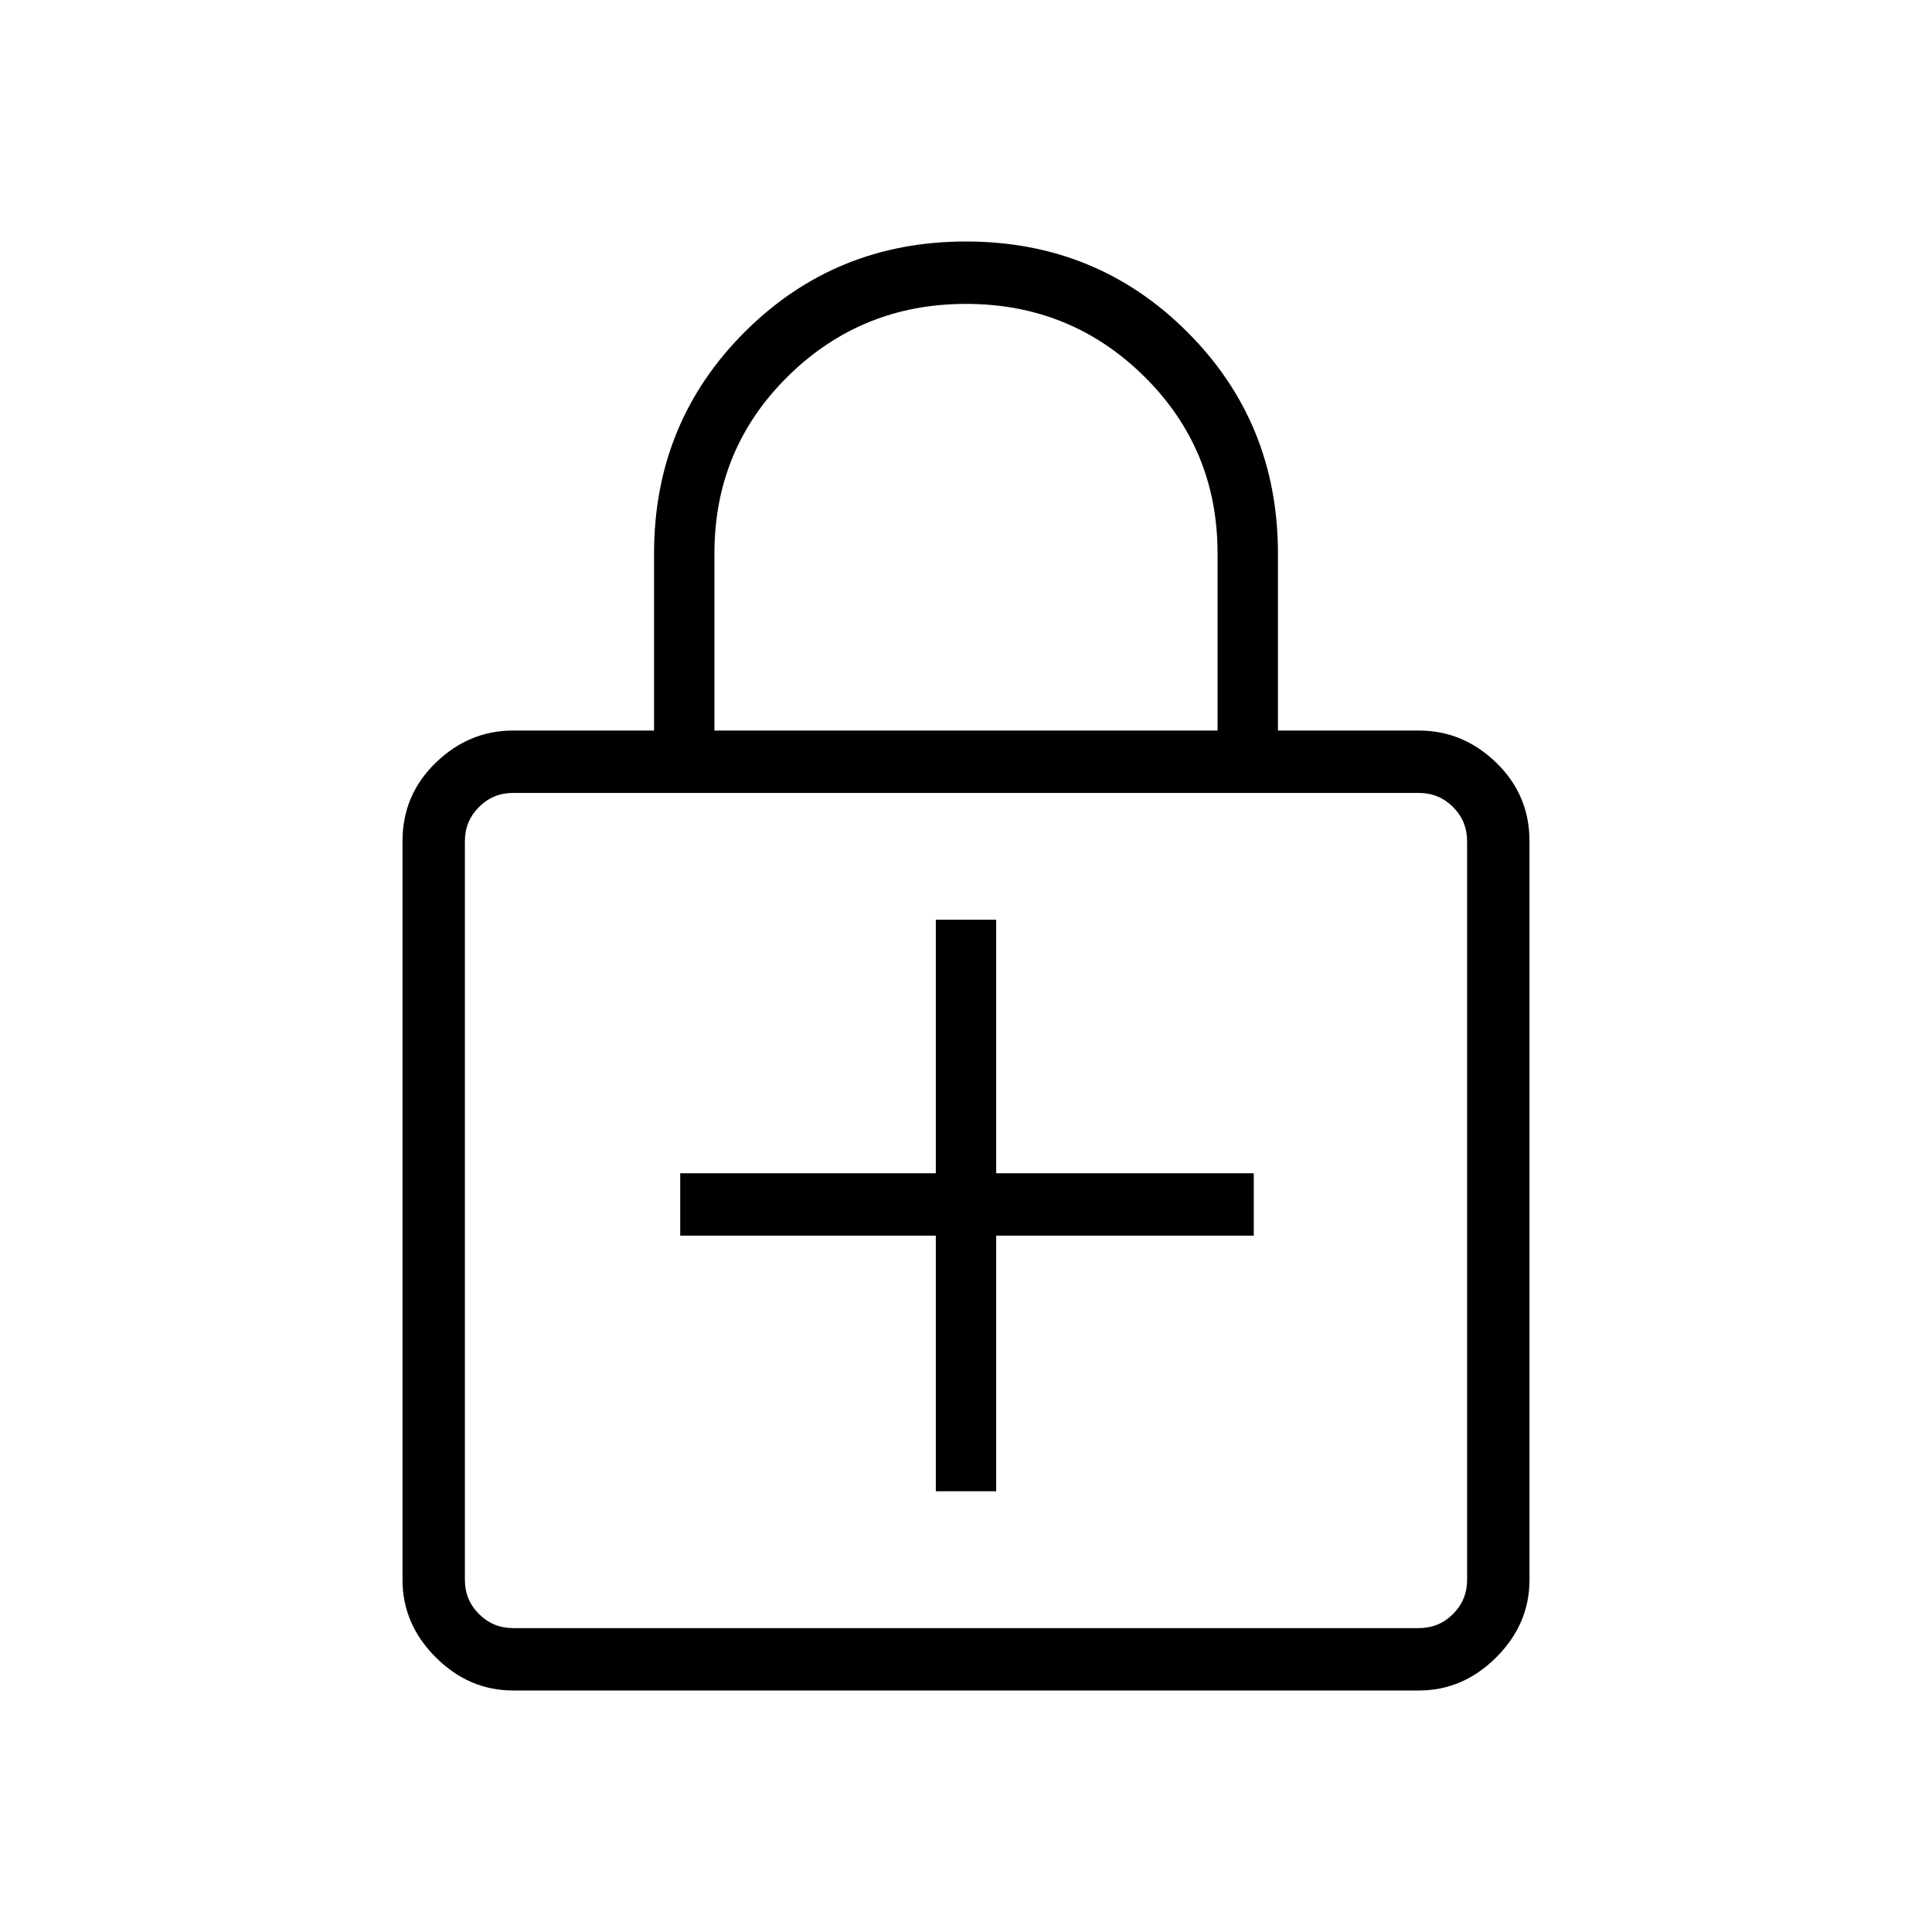 <svg xmlns="http://www.w3.org/2000/svg" height="48" width="48"><path d="M24 6Q27.25 6 29.5 8.25Q31.75 10.5 31.75 13.75V18.15H35.25Q36.35 18.15 37.175 18.95Q38 19.75 38 20.9V39.25Q38 40.35 37.175 41.175Q36.35 42 35.25 42H12.75Q11.65 42 10.825 41.175Q10 40.35 10 39.25V20.9Q10 19.75 10.825 18.95Q11.65 18.15 12.75 18.15H16.25V13.75Q16.25 10.5 18.5 8.25Q20.75 6 24 6ZM24 7.55Q21.4 7.55 19.575 9.35Q17.75 11.15 17.75 13.75V18.15H30.25V13.75Q30.25 11.15 28.425 9.35Q26.6 7.55 24 7.55ZM12.75 40.45H35.25Q35.75 40.45 36.1 40.1Q36.45 39.75 36.45 39.25V20.9Q36.45 20.4 36.1 20.05Q35.75 19.7 35.25 19.7H12.75Q12.25 19.7 11.9 20.05Q11.55 20.4 11.55 20.9V39.25Q11.55 39.75 11.9 40.1Q12.25 40.45 12.75 40.45ZM11.55 19.7Q11.55 19.7 11.55 20.05Q11.55 20.4 11.55 20.9V39.25Q11.55 39.75 11.55 40.1Q11.55 40.45 11.55 40.45Q11.55 40.45 11.55 40.1Q11.55 39.75 11.55 39.25V20.9Q11.55 20.4 11.55 20.05Q11.55 19.7 11.55 19.7ZM23.25 37.05H24.75V30.7H31.15V29.15H24.75V22.85H23.25V29.15H16.9V30.7H23.25Z"/></svg>